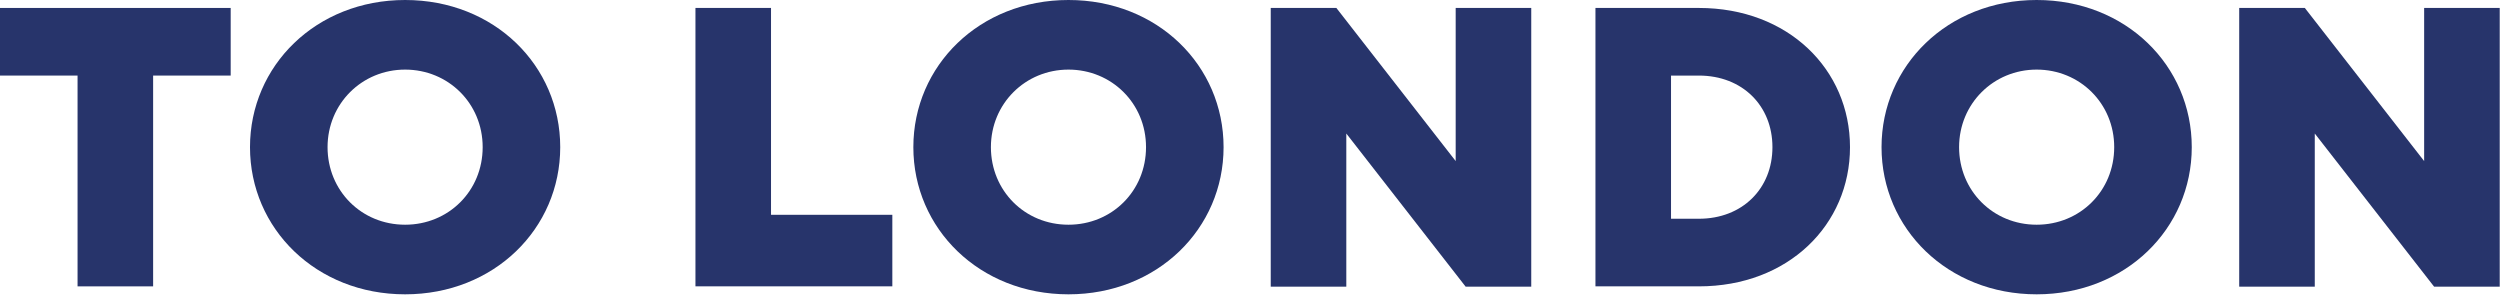 <?xml version="1.0" encoding="UTF-8"?><svg id="Layer_2" xmlns="http://www.w3.org/2000/svg" viewBox="0 0 88 10.37"><defs><style>.cls-1{fill:#27346b;}</style></defs><g id="Layer_3"><g><path class="cls-1" d="M2.73,2.66H0V.28H8.12V2.66h-2.73v7.42H2.73V2.66Z"/><path class="cls-1" d="M14.26,0c3.14,0,5.46,2.31,5.46,5.18s-2.33,5.18-5.46,5.18-5.46-2.31-5.46-5.18S11.13,0,14.26,0Zm0,7.91c1.53,0,2.73-1.19,2.73-2.73s-1.21-2.73-2.73-2.73-2.73,1.2-2.73,2.73,1.19,2.73,2.73,2.73Z"/><path class="cls-1" d="M24.48,.28h2.66V7.56h4.27v2.52h-6.93V.28Z"/><path class="cls-1" d="M37.61,0c3.14,0,5.46,2.31,5.46,5.18s-2.33,5.18-5.46,5.18-5.46-2.31-5.46-5.18,2.33-5.18,5.46-5.18Zm0,7.91c1.53,0,2.73-1.19,2.73-2.73s-1.21-2.73-2.73-2.73-2.73,1.2-2.73,2.73,1.19,2.73,2.73,2.73Z"/><path class="cls-1" d="M44.73,.28h2.31l4.2,5.39V.28h2.66V10.09h-2.31l-4.2-5.39v5.39h-2.66V.28Z"/><path class="cls-1" d="M56.16,.28h3.64c3.15,0,5.32,2.17,5.32,4.9s-2.17,4.9-5.32,4.9h-3.64V.28Zm3.64,7.42c1.53,0,2.59-1.06,2.59-2.52s-1.06-2.52-2.59-2.52h-.98V7.7h.98Z"/><path class="cls-1" d="M71.69,0c3.14,0,5.46,2.31,5.46,5.18s-2.33,5.18-5.46,5.18-5.46-2.31-5.46-5.18,2.33-5.18,5.46-5.18Zm0,7.91c1.53,0,2.73-1.19,2.73-2.73s-1.21-2.73-2.73-2.73-2.73,1.2-2.73,2.73,1.19,2.73,2.73,2.73Z"/><path class="cls-1" d="M78.82,.28h2.31l4.2,5.39V.28h2.66V10.09h-2.31l-4.2-5.39v5.39h-2.66V.28Z"/></g></g></svg>